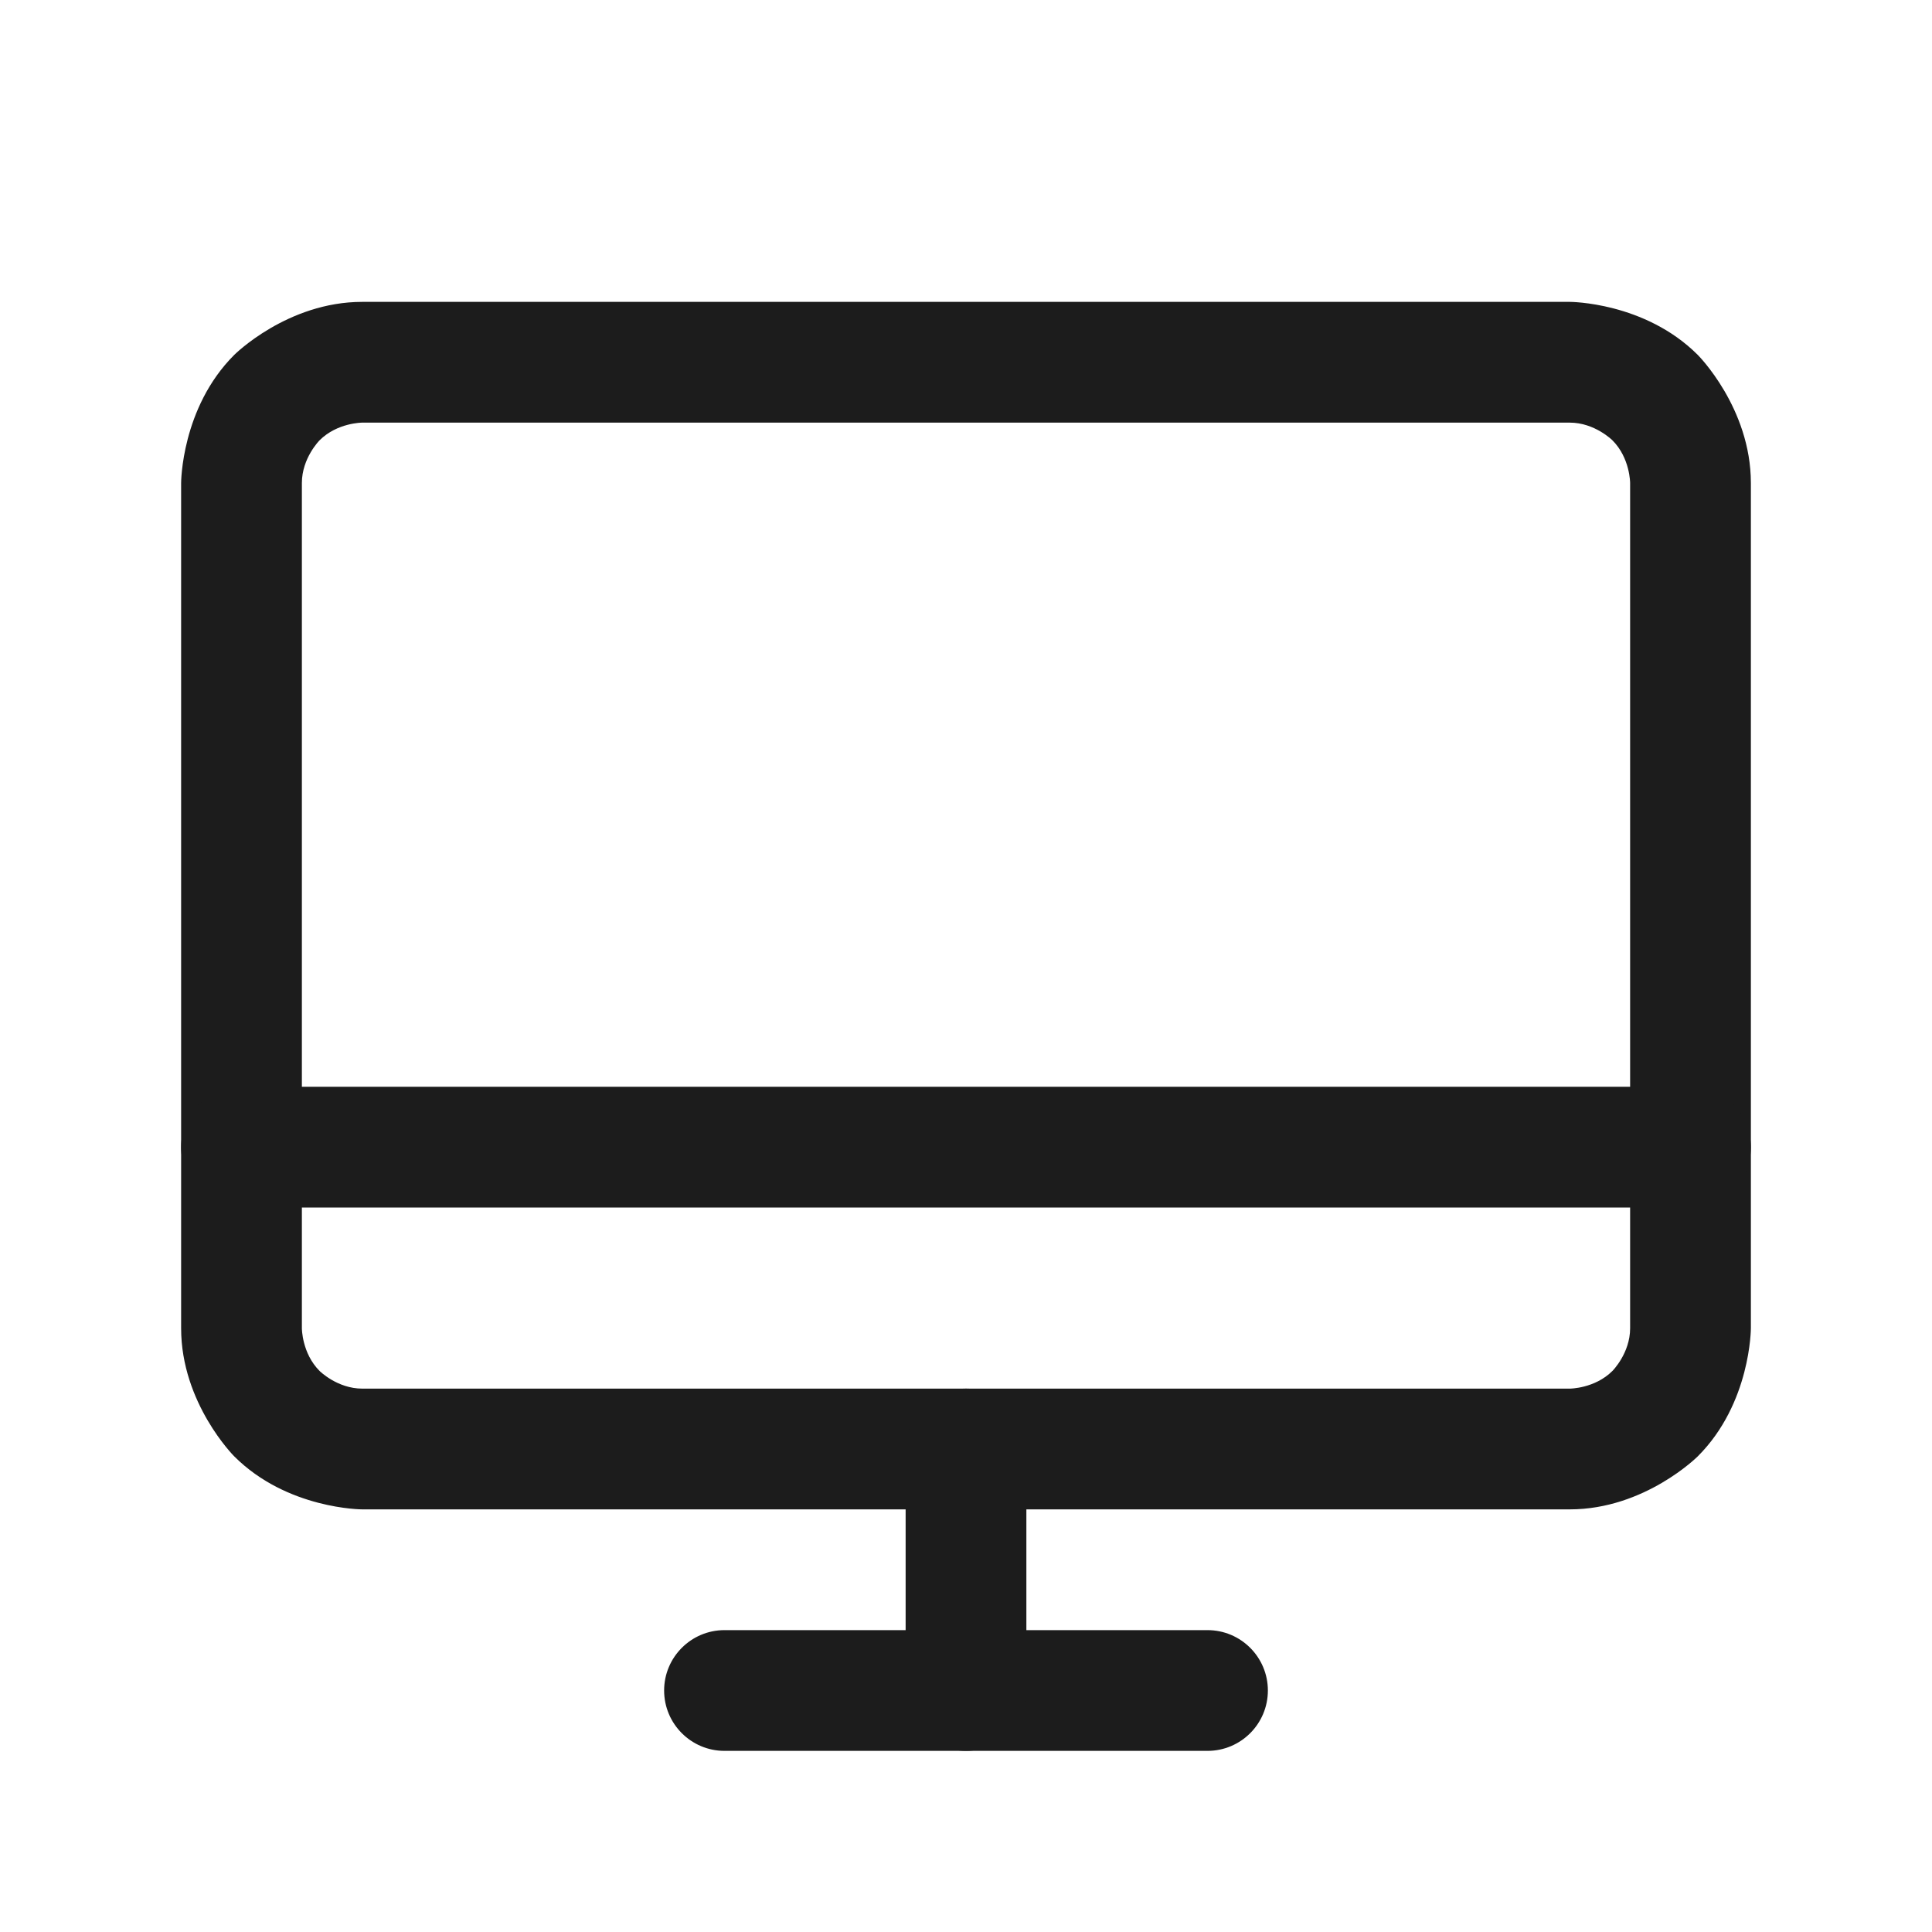 <svg width="32" height="32" viewBox="0 0 32 32" fill="none" xmlns="http://www.w3.org/2000/svg">
<path fill-rule="evenodd" clip-rule="evenodd" d="M29 22C29 22 29 23.243 28.121 24.121C28.121 24.121 27.243 25 26 25H6C6 25 4.757 25 3.879 24.121C3.879 24.121 3 23.243 3 22V8C3 8 3 6.757 3.879 5.879C3.879 5.879 4.757 5 6 5H26C26 5 27.243 5 28.121 5.879C28.121 5.879 29 6.757 29 8V22ZM27 22V8C27 8 27 7.586 26.707 7.293C26.707 7.293 26.414 7 26 7H6C6 7 5.586 7 5.293 7.293C5.293 7.293 5 7.586 5 8V22C5 22 5 22.414 5.293 22.707C5.293 22.707 5.586 23 6 23H26C26 23 26.414 23 26.707 22.707C26.707 22.707 27 22.414 27 22Z" fill="#1C1C1C"/>
<path d="M20 27H12C11.448 27 11 27.448 11 28C11 28.552 11.448 29 12 29H20C20.552 29 21 28.552 21 28C21 27.448 20.552 27 20 27Z" fill="#1C1C1C"/>
<path d="M4 20H28C28.552 20 29 19.552 29 19C29 18.448 28.552 18 28 18H4C3.448 18 3 18.448 3 19C3 19.552 3.448 20 4 20Z" fill="#1C1C1C"/>
<path d="M15 24V28C15 28.552 15.448 29 16 29C16.552 29 17 28.552 17 28V24C17 23.448 16.552 23 16 23C15.448 23 15 23.448 15 24Z" fill="#1C1C1C"/>
</svg>
